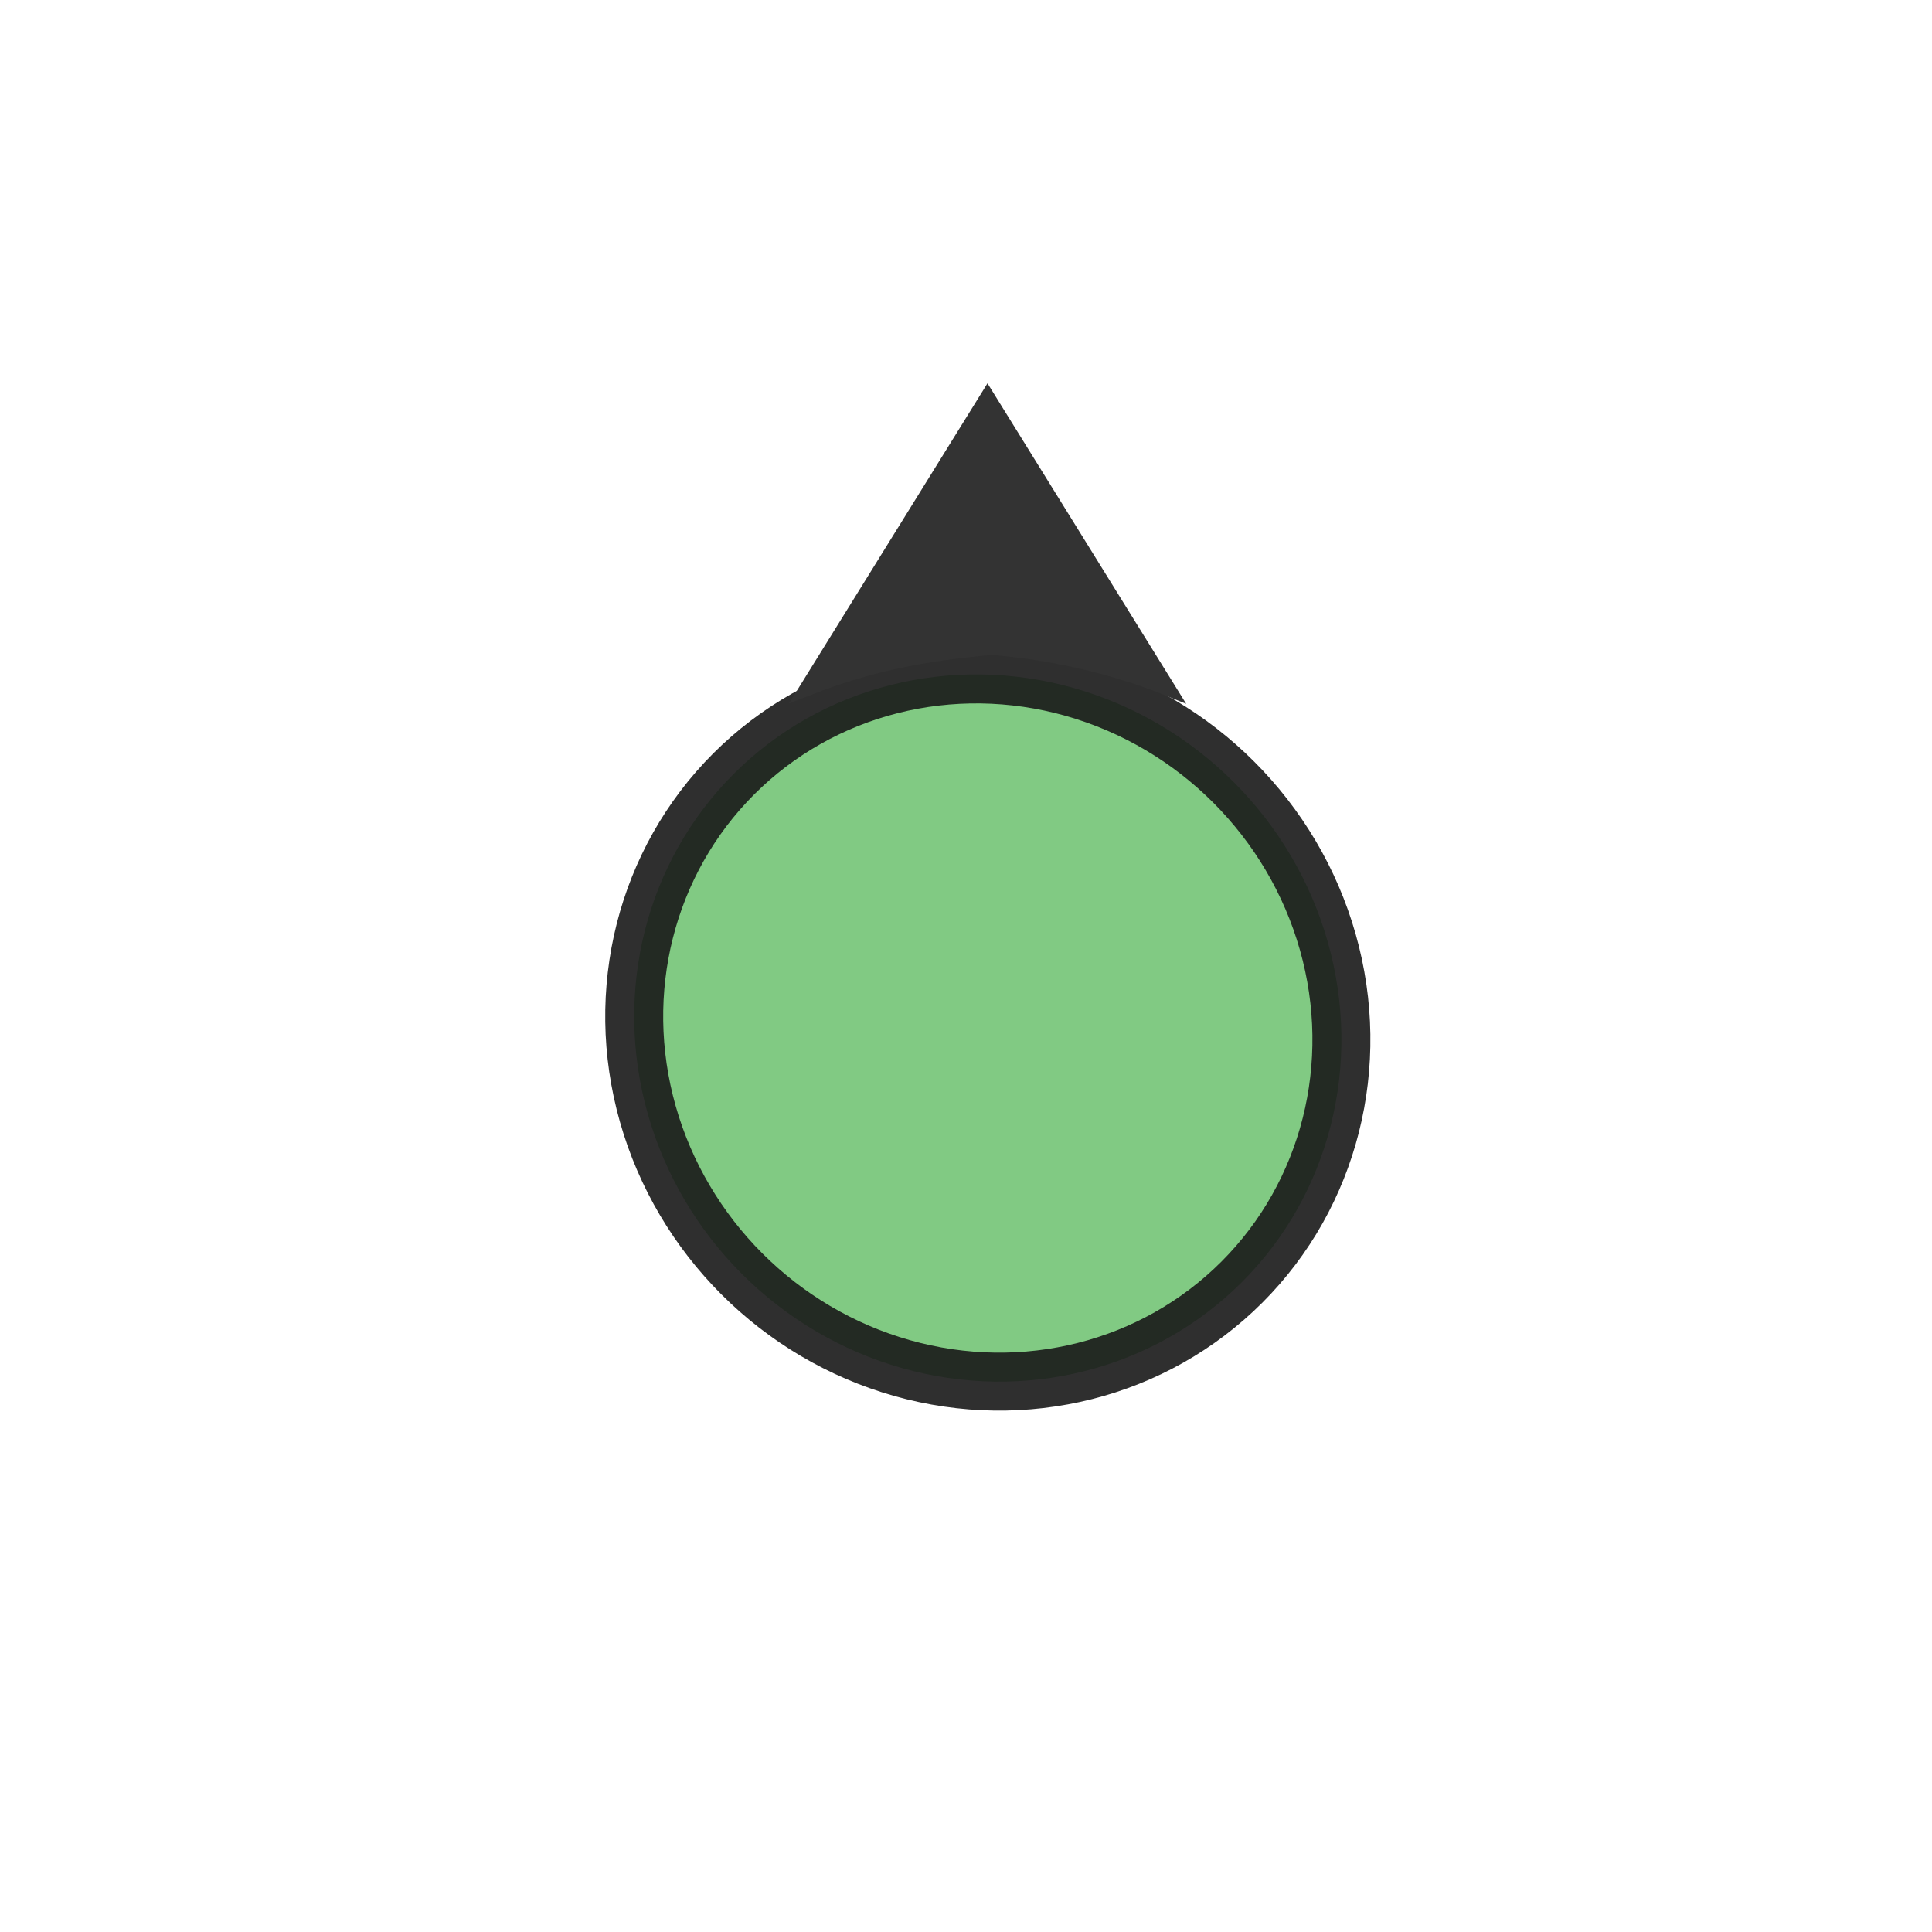<?xml version="1.0" encoding="UTF-8" standalone="no"?>
<svg
   height="100%"
   width="100%"
   version="1.1"
   viewBox="0 0 500 500"
   id="svg2"
   sodipodi:docname="n.svg"
   inkscape:version="1.3 (0e150ed, 2023-07-21)"
   xmlns:inkscape="http://www.inkscape.org/namespaces/inkscape"
   xmlns:sodipodi="http://sodipodi.sourceforge.net/DTD/sodipodi-0.dtd"
   xmlns="http://www.w3.org/2000/svg"
   xmlns:svg="http://www.w3.org/2000/svg">
  <defs
     id="defs2" />
  <sodipodi:namedview
     id="namedview2"
     pagecolor="#ffffff"
     bordercolor="#000000"
     borderopacity="0.25"
     inkscape:showpageshadow="2"
     inkscape:pageopacity="0.0"
     inkscape:pagecheckerboard="0"
     inkscape:deskcolor="#d1d1d1"
     inkscape:zoom="0.472"
     inkscape:cx="248.94068"
     inkscape:cy="250"
     inkscape:window-width="1920"
     inkscape:window-height="1027"
     inkscape:window-x="0"
     inkscape:window-y="25"
     inkscape:window-maximized="1"
     inkscape:current-layer="svg2" />
  <!-- Created with Method Draw - http://github.com/duopixel/Method-Draw/ -->
  <g
     id="g1">
    <title
       id="title1">background</title>
    <rect
       x="-1"
       y="-1"
       width="502"
       height="502"
       id="canvas_background"
       fill="none" />
    <g
       id="canvasGrid"
       display="none">
      <rect
         id="svg_2"
         width="100%"
         height="100%"
         x="0"
         y="0"
         stroke-width="0"
         fill="url(#gridpattern)" />
    </g>
  </g>
  <g
     id="g2"
     transform="translate(-6.356,-16.949)">
    <title
       id="title2">Layer 1</title>
    <ellipse
       fill="#74c476"
       stroke-width="15"
       cx="262"
       cy="283"
       id="svg_1"
       rx="93"
       ry="90"
       opacity="0.9"
       stroke="#191919"
       transform="rotate(45,262,283)" />
    <!-- Aplique a rotação aqui -->
    <path
       fill="#333333"
       stroke-width="4"
       d="m 215.415,194.948 46.5,-75 46.5,75 c -14.833,-6 -31.667,-9.5 -45.5,-10.5 -16.667,1.5 -30.833,4 -47.5,10.5 z"
       id="svg_3"
       stroke="#333333" />
  </g>
</svg>
